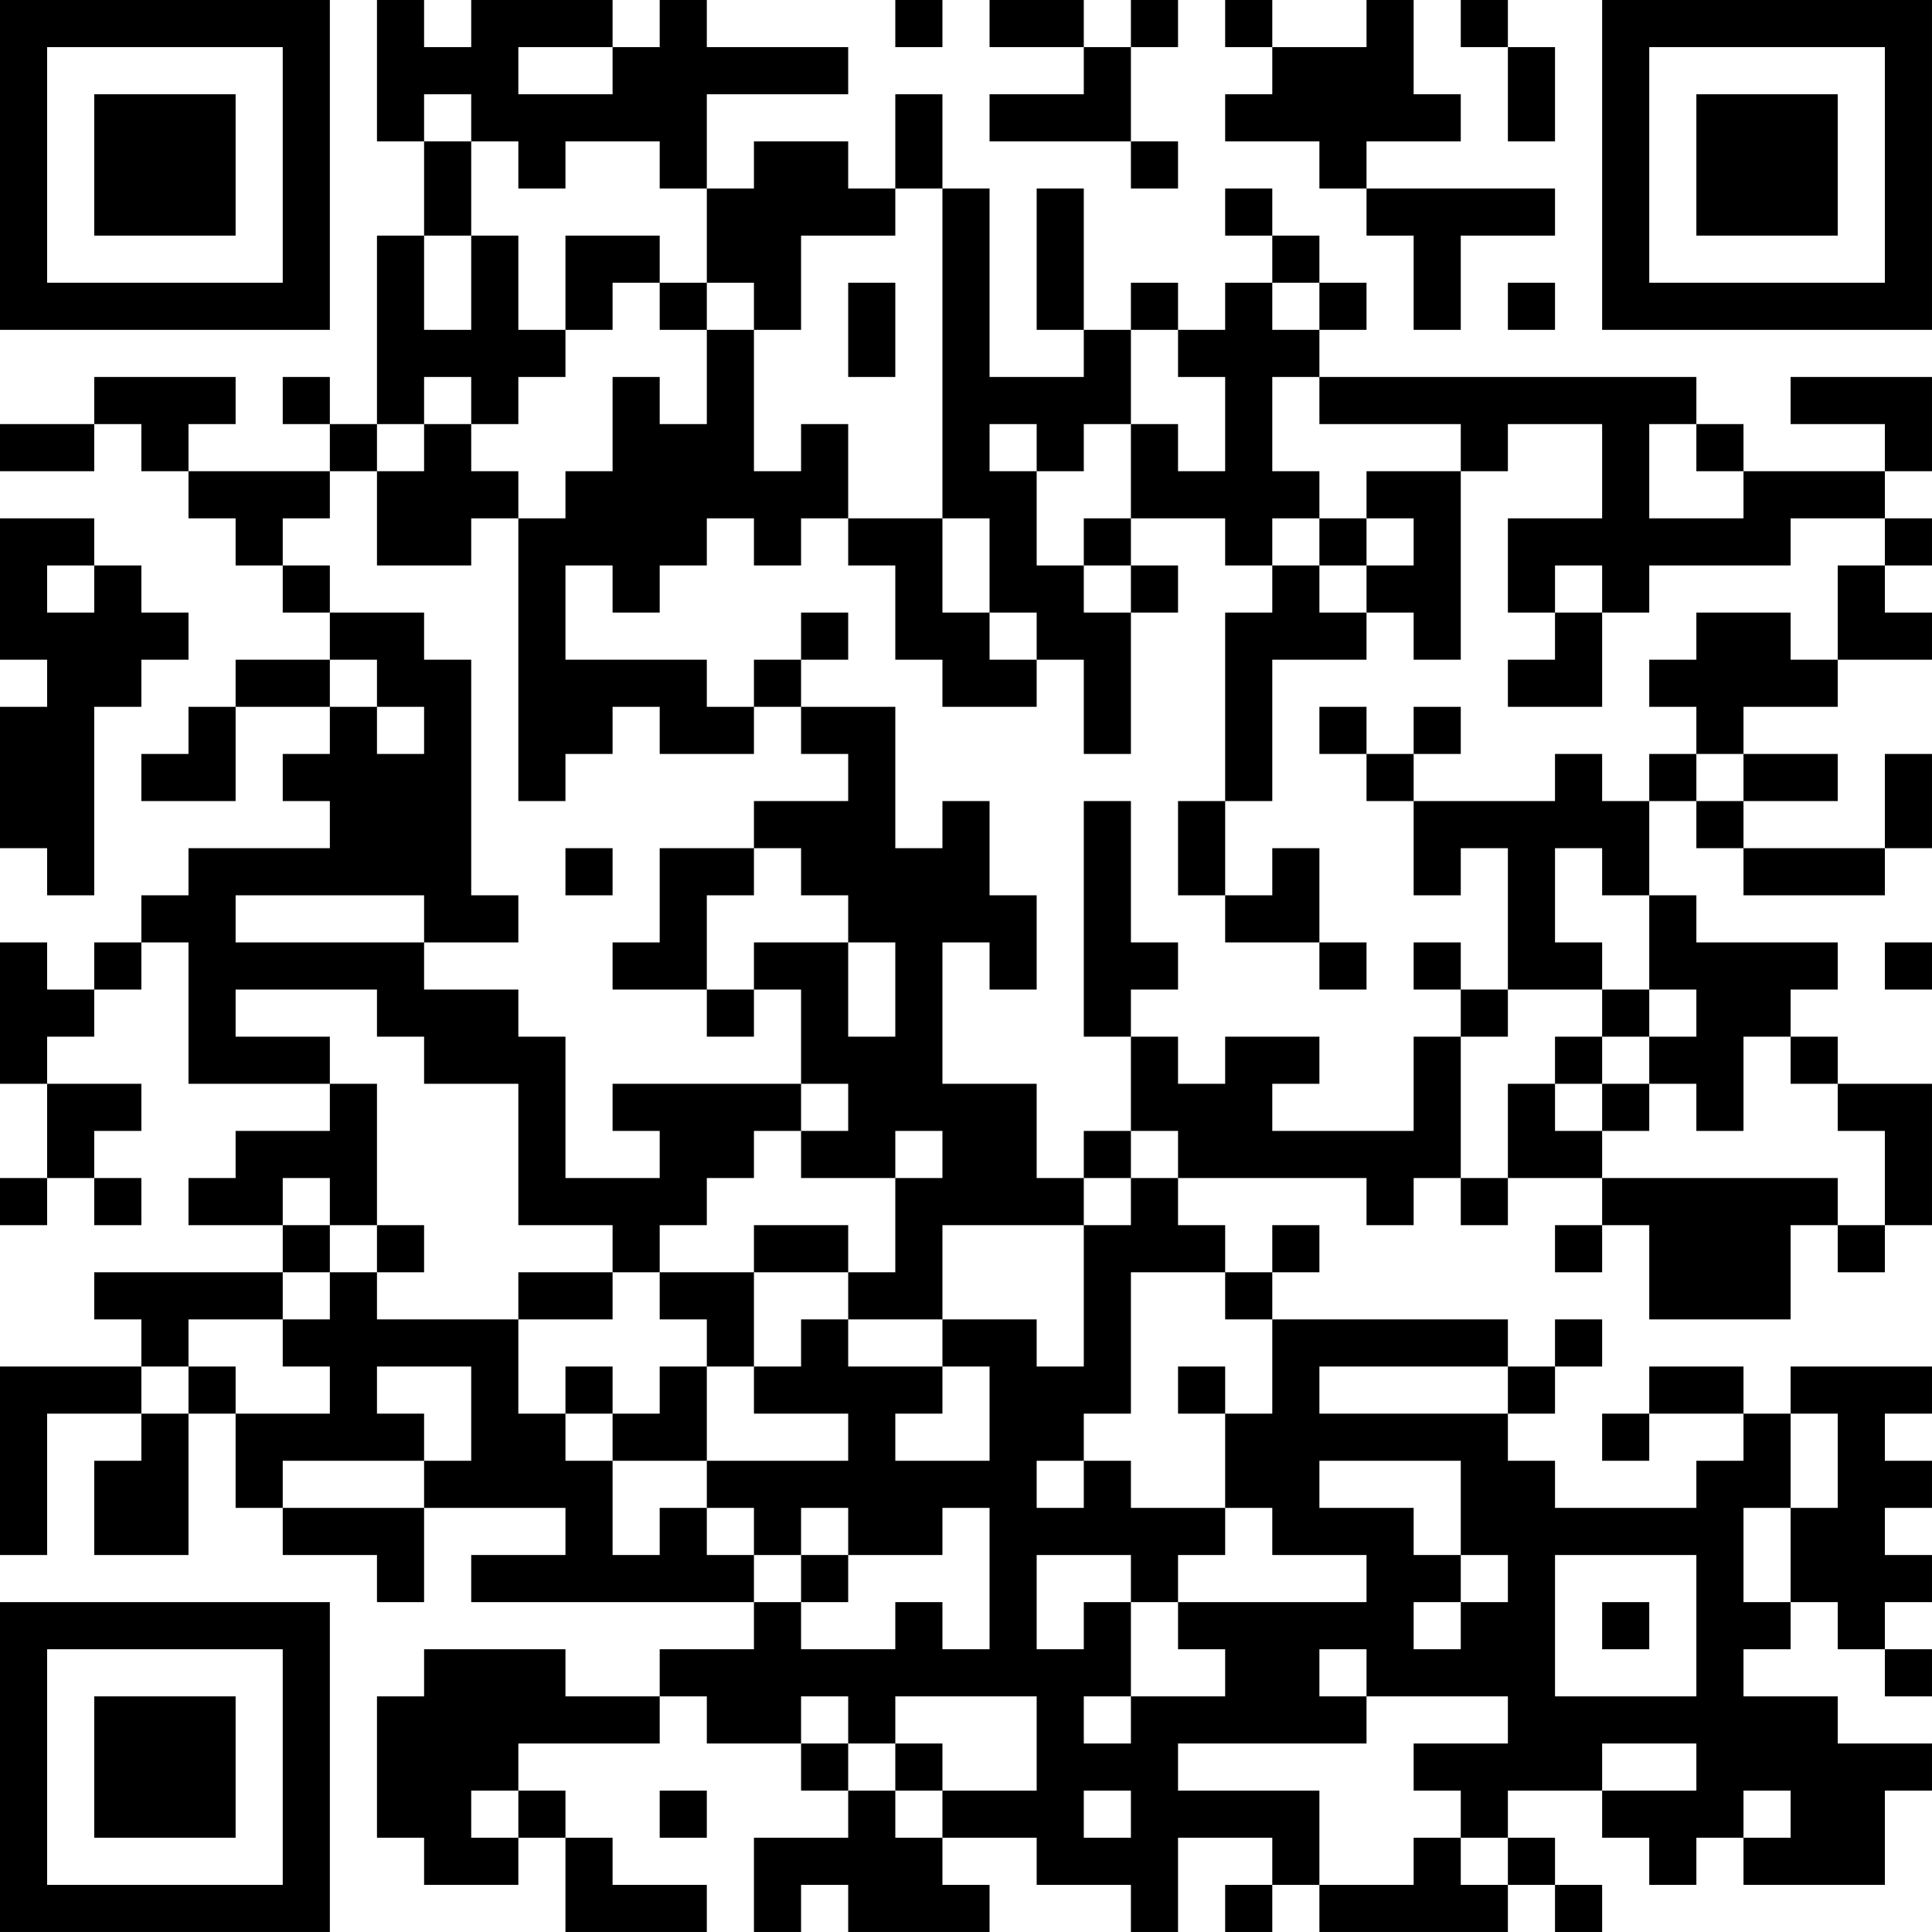 <?xml version="1.0" encoding="UTF-8"?>
<svg xmlns="http://www.w3.org/2000/svg" version="1.1" width="200" height="200" viewBox="0 0 200 200"><rect x="0" y="0" width="200" height="200" fill="#ffffff"/><g transform="scale(4.878)"><g transform="translate(0,0)"><path fill-rule="evenodd" d="M8 0L8 3L9 3L9 5L8 5L8 9L7 9L7 8L6 8L6 9L7 9L7 10L4 10L4 9L5 9L5 8L2 8L2 9L0 9L0 10L2 10L2 9L3 9L3 10L4 10L4 11L5 11L5 12L6 12L6 13L7 13L7 14L5 14L5 15L4 15L4 16L3 16L3 17L5 17L5 15L7 15L7 16L6 16L6 17L7 17L7 18L4 18L4 19L3 19L3 20L2 20L2 21L1 21L1 20L0 20L0 23L1 23L1 25L0 25L0 26L1 26L1 25L2 25L2 26L3 26L3 25L2 25L2 24L3 24L3 23L1 23L1 22L2 22L2 21L3 21L3 20L4 20L4 23L7 23L7 24L5 24L5 25L4 25L4 26L6 26L6 27L2 27L2 28L3 28L3 29L0 29L0 33L1 33L1 30L3 30L3 31L2 31L2 33L4 33L4 30L5 30L5 32L6 32L6 33L8 33L8 34L9 34L9 32L12 32L12 33L10 33L10 34L16 34L16 35L14 35L14 36L12 36L12 35L9 35L9 36L8 36L8 39L9 39L9 40L11 40L11 39L12 39L12 41L15 41L15 40L13 40L13 39L12 39L12 38L11 38L11 37L14 37L14 36L15 36L15 37L17 37L17 38L18 38L18 39L16 39L16 41L17 41L17 40L18 40L18 41L21 41L21 40L20 40L20 39L22 39L22 40L24 40L24 41L25 41L25 39L27 39L27 40L26 40L26 41L27 41L27 40L28 40L28 41L32 41L32 40L33 40L33 41L34 41L34 40L33 40L33 39L32 39L32 38L34 38L34 39L35 39L35 40L36 40L36 39L37 39L37 40L40 40L40 38L41 38L41 37L39 37L39 36L37 36L37 35L38 35L38 34L39 34L39 35L40 35L40 36L41 36L41 35L40 35L40 34L41 34L41 33L40 33L40 32L41 32L41 31L40 31L40 30L41 30L41 29L38 29L38 30L37 30L37 29L35 29L35 30L34 30L34 31L35 31L35 30L37 30L37 31L36 31L36 32L33 32L33 31L32 31L32 30L33 30L33 29L34 29L34 28L33 28L33 29L32 29L32 28L27 28L27 27L28 27L28 26L27 26L27 27L26 27L26 26L25 26L25 25L29 25L29 26L30 26L30 25L31 25L31 26L32 26L32 25L34 25L34 26L33 26L33 27L34 27L34 26L35 26L35 28L38 28L38 26L39 26L39 27L40 27L40 26L41 26L41 23L39 23L39 22L38 22L38 21L39 21L39 20L36 20L36 19L35 19L35 17L36 17L36 18L37 18L37 19L40 19L40 18L41 18L41 16L40 16L40 18L37 18L37 17L39 17L39 16L37 16L37 15L39 15L39 14L41 14L41 13L40 13L40 12L41 12L41 11L40 11L40 10L41 10L41 8L38 8L38 9L40 9L40 10L37 10L37 9L36 9L36 8L28 8L28 7L29 7L29 6L28 6L28 5L27 5L27 4L26 4L26 5L27 5L27 6L26 6L26 7L25 7L25 6L24 6L24 7L23 7L23 4L22 4L22 7L23 7L23 8L21 8L21 4L20 4L20 2L19 2L19 4L18 4L18 3L16 3L16 4L15 4L15 2L18 2L18 1L15 1L15 0L14 0L14 1L13 1L13 0L10 0L10 1L9 1L9 0ZM19 0L19 1L20 1L20 0ZM21 0L21 1L23 1L23 2L21 2L21 3L24 3L24 4L25 4L25 3L24 3L24 1L25 1L25 0L24 0L24 1L23 1L23 0ZM26 0L26 1L27 1L27 2L26 2L26 3L28 3L28 4L29 4L29 5L30 5L30 7L31 7L31 5L33 5L33 4L29 4L29 3L31 3L31 2L30 2L30 0L29 0L29 1L27 1L27 0ZM31 0L31 1L32 1L32 3L33 3L33 1L32 1L32 0ZM11 1L11 2L13 2L13 1ZM9 2L9 3L10 3L10 5L9 5L9 7L10 7L10 5L11 5L11 7L12 7L12 8L11 8L11 9L10 9L10 8L9 8L9 9L8 9L8 10L7 10L7 11L6 11L6 12L7 12L7 13L9 13L9 14L10 14L10 19L11 19L11 20L9 20L9 19L5 19L5 20L9 20L9 21L11 21L11 22L12 22L12 25L14 25L14 24L13 24L13 23L17 23L17 24L16 24L16 25L15 25L15 26L14 26L14 27L13 27L13 26L11 26L11 23L9 23L9 22L8 22L8 21L5 21L5 22L7 22L7 23L8 23L8 26L7 26L7 25L6 25L6 26L7 26L7 27L6 27L6 28L4 28L4 29L3 29L3 30L4 30L4 29L5 29L5 30L7 30L7 29L6 29L6 28L7 28L7 27L8 27L8 28L11 28L11 30L12 30L12 31L13 31L13 33L14 33L14 32L15 32L15 33L16 33L16 34L17 34L17 35L19 35L19 34L20 34L20 35L21 35L21 32L20 32L20 33L18 33L18 32L17 32L17 33L16 33L16 32L15 32L15 31L18 31L18 30L16 30L16 29L17 29L17 28L18 28L18 29L20 29L20 30L19 30L19 31L21 31L21 29L20 29L20 28L22 28L22 29L23 29L23 26L24 26L24 25L25 25L25 24L24 24L24 22L25 22L25 23L26 23L26 22L28 22L28 23L27 23L27 24L30 24L30 22L31 22L31 25L32 25L32 23L33 23L33 24L34 24L34 25L39 25L39 26L40 26L40 24L39 24L39 23L38 23L38 22L37 22L37 24L36 24L36 23L35 23L35 22L36 22L36 21L35 21L35 19L34 19L34 18L33 18L33 20L34 20L34 21L32 21L32 18L31 18L31 19L30 19L30 17L33 17L33 16L34 16L34 17L35 17L35 16L36 16L36 17L37 17L37 16L36 16L36 15L35 15L35 14L36 14L36 13L38 13L38 14L39 14L39 12L40 12L40 11L38 11L38 12L35 12L35 13L34 13L34 12L33 12L33 13L32 13L32 11L34 11L34 9L32 9L32 10L31 10L31 9L28 9L28 8L27 8L27 10L28 10L28 11L27 11L27 12L26 12L26 11L24 11L24 9L25 9L25 10L26 10L26 8L25 8L25 7L24 7L24 9L23 9L23 10L22 10L22 9L21 9L21 10L22 10L22 12L23 12L23 13L24 13L24 16L23 16L23 14L22 14L22 13L21 13L21 11L20 11L20 4L19 4L19 5L17 5L17 7L16 7L16 6L15 6L15 4L14 4L14 3L12 3L12 4L11 4L11 3L10 3L10 2ZM12 5L12 7L13 7L13 6L14 6L14 7L15 7L15 9L14 9L14 8L13 8L13 10L12 10L12 11L11 11L11 10L10 10L10 9L9 9L9 10L8 10L8 12L10 12L10 11L11 11L11 17L12 17L12 16L13 16L13 15L14 15L14 16L16 16L16 15L17 15L17 16L18 16L18 17L16 17L16 18L14 18L14 20L13 20L13 21L15 21L15 22L16 22L16 21L17 21L17 23L18 23L18 24L17 24L17 25L19 25L19 27L18 27L18 26L16 26L16 27L14 27L14 28L15 28L15 29L14 29L14 30L13 30L13 29L12 29L12 30L13 30L13 31L15 31L15 29L16 29L16 27L18 27L18 28L20 28L20 26L23 26L23 25L24 25L24 24L23 24L23 25L22 25L22 23L20 23L20 20L21 20L21 21L22 21L22 19L21 19L21 17L20 17L20 18L19 18L19 15L17 15L17 14L18 14L18 13L17 13L17 14L16 14L16 15L15 15L15 14L12 14L12 12L13 12L13 13L14 13L14 12L15 12L15 11L16 11L16 12L17 12L17 11L18 11L18 12L19 12L19 14L20 14L20 15L22 15L22 14L21 14L21 13L20 13L20 11L18 11L18 9L17 9L17 10L16 10L16 7L15 7L15 6L14 6L14 5ZM18 6L18 8L19 8L19 6ZM27 6L27 7L28 7L28 6ZM32 6L32 7L33 7L33 6ZM35 9L35 11L37 11L37 10L36 10L36 9ZM29 10L29 11L28 11L28 12L27 12L27 13L26 13L26 17L25 17L25 19L26 19L26 20L28 20L28 21L29 21L29 20L28 20L28 18L27 18L27 19L26 19L26 17L27 17L27 14L29 14L29 13L30 13L30 14L31 14L31 10ZM0 11L0 14L1 14L1 15L0 15L0 18L1 18L1 19L2 19L2 15L3 15L3 14L4 14L4 13L3 13L3 12L2 12L2 11ZM23 11L23 12L24 12L24 13L25 13L25 12L24 12L24 11ZM29 11L29 12L28 12L28 13L29 13L29 12L30 12L30 11ZM1 12L1 13L2 13L2 12ZM33 13L33 14L32 14L32 15L34 15L34 13ZM7 14L7 15L8 15L8 16L9 16L9 15L8 15L8 14ZM28 15L28 16L29 16L29 17L30 17L30 16L31 16L31 15L30 15L30 16L29 16L29 15ZM23 17L23 22L24 22L24 21L25 21L25 20L24 20L24 17ZM12 18L12 19L13 19L13 18ZM16 18L16 19L15 19L15 21L16 21L16 20L18 20L18 22L19 22L19 20L18 20L18 19L17 19L17 18ZM30 20L30 21L31 21L31 22L32 22L32 21L31 21L31 20ZM40 20L40 21L41 21L41 20ZM34 21L34 22L33 22L33 23L34 23L34 24L35 24L35 23L34 23L34 22L35 22L35 21ZM19 24L19 25L20 25L20 24ZM8 26L8 27L9 27L9 26ZM11 27L11 28L13 28L13 27ZM24 27L24 30L23 30L23 31L22 31L22 32L23 32L23 31L24 31L24 32L26 32L26 33L25 33L25 34L24 34L24 33L22 33L22 35L23 35L23 34L24 34L24 36L23 36L23 37L24 37L24 36L26 36L26 35L25 35L25 34L29 34L29 33L27 33L27 32L26 32L26 30L27 30L27 28L26 28L26 27ZM8 29L8 30L9 30L9 31L6 31L6 32L9 32L9 31L10 31L10 29ZM25 29L25 30L26 30L26 29ZM28 29L28 30L32 30L32 29ZM38 30L38 32L37 32L37 34L38 34L38 32L39 32L39 30ZM28 31L28 32L30 32L30 33L31 33L31 34L30 34L30 35L31 35L31 34L32 34L32 33L31 33L31 31ZM17 33L17 34L18 34L18 33ZM33 33L33 36L36 36L36 33ZM34 34L34 35L35 35L35 34ZM28 35L28 36L29 36L29 37L25 37L25 38L28 38L28 40L30 40L30 39L31 39L31 40L32 40L32 39L31 39L31 38L30 38L30 37L32 37L32 36L29 36L29 35ZM17 36L17 37L18 37L18 38L19 38L19 39L20 39L20 38L22 38L22 36L19 36L19 37L18 37L18 36ZM19 37L19 38L20 38L20 37ZM34 37L34 38L36 38L36 37ZM10 38L10 39L11 39L11 38ZM14 38L14 39L15 39L15 38ZM23 38L23 39L24 39L24 38ZM37 38L37 39L38 39L38 38ZM0 0L0 7L7 7L7 0ZM1 1L1 6L6 6L6 1ZM2 2L2 5L5 5L5 2ZM34 0L34 7L41 7L41 0ZM35 1L35 6L40 6L40 1ZM36 2L36 5L39 5L39 2ZM0 34L0 41L7 41L7 34ZM1 35L1 40L6 40L6 35ZM2 36L2 39L5 39L5 36Z" fill="#000000"/></g></g></svg>
